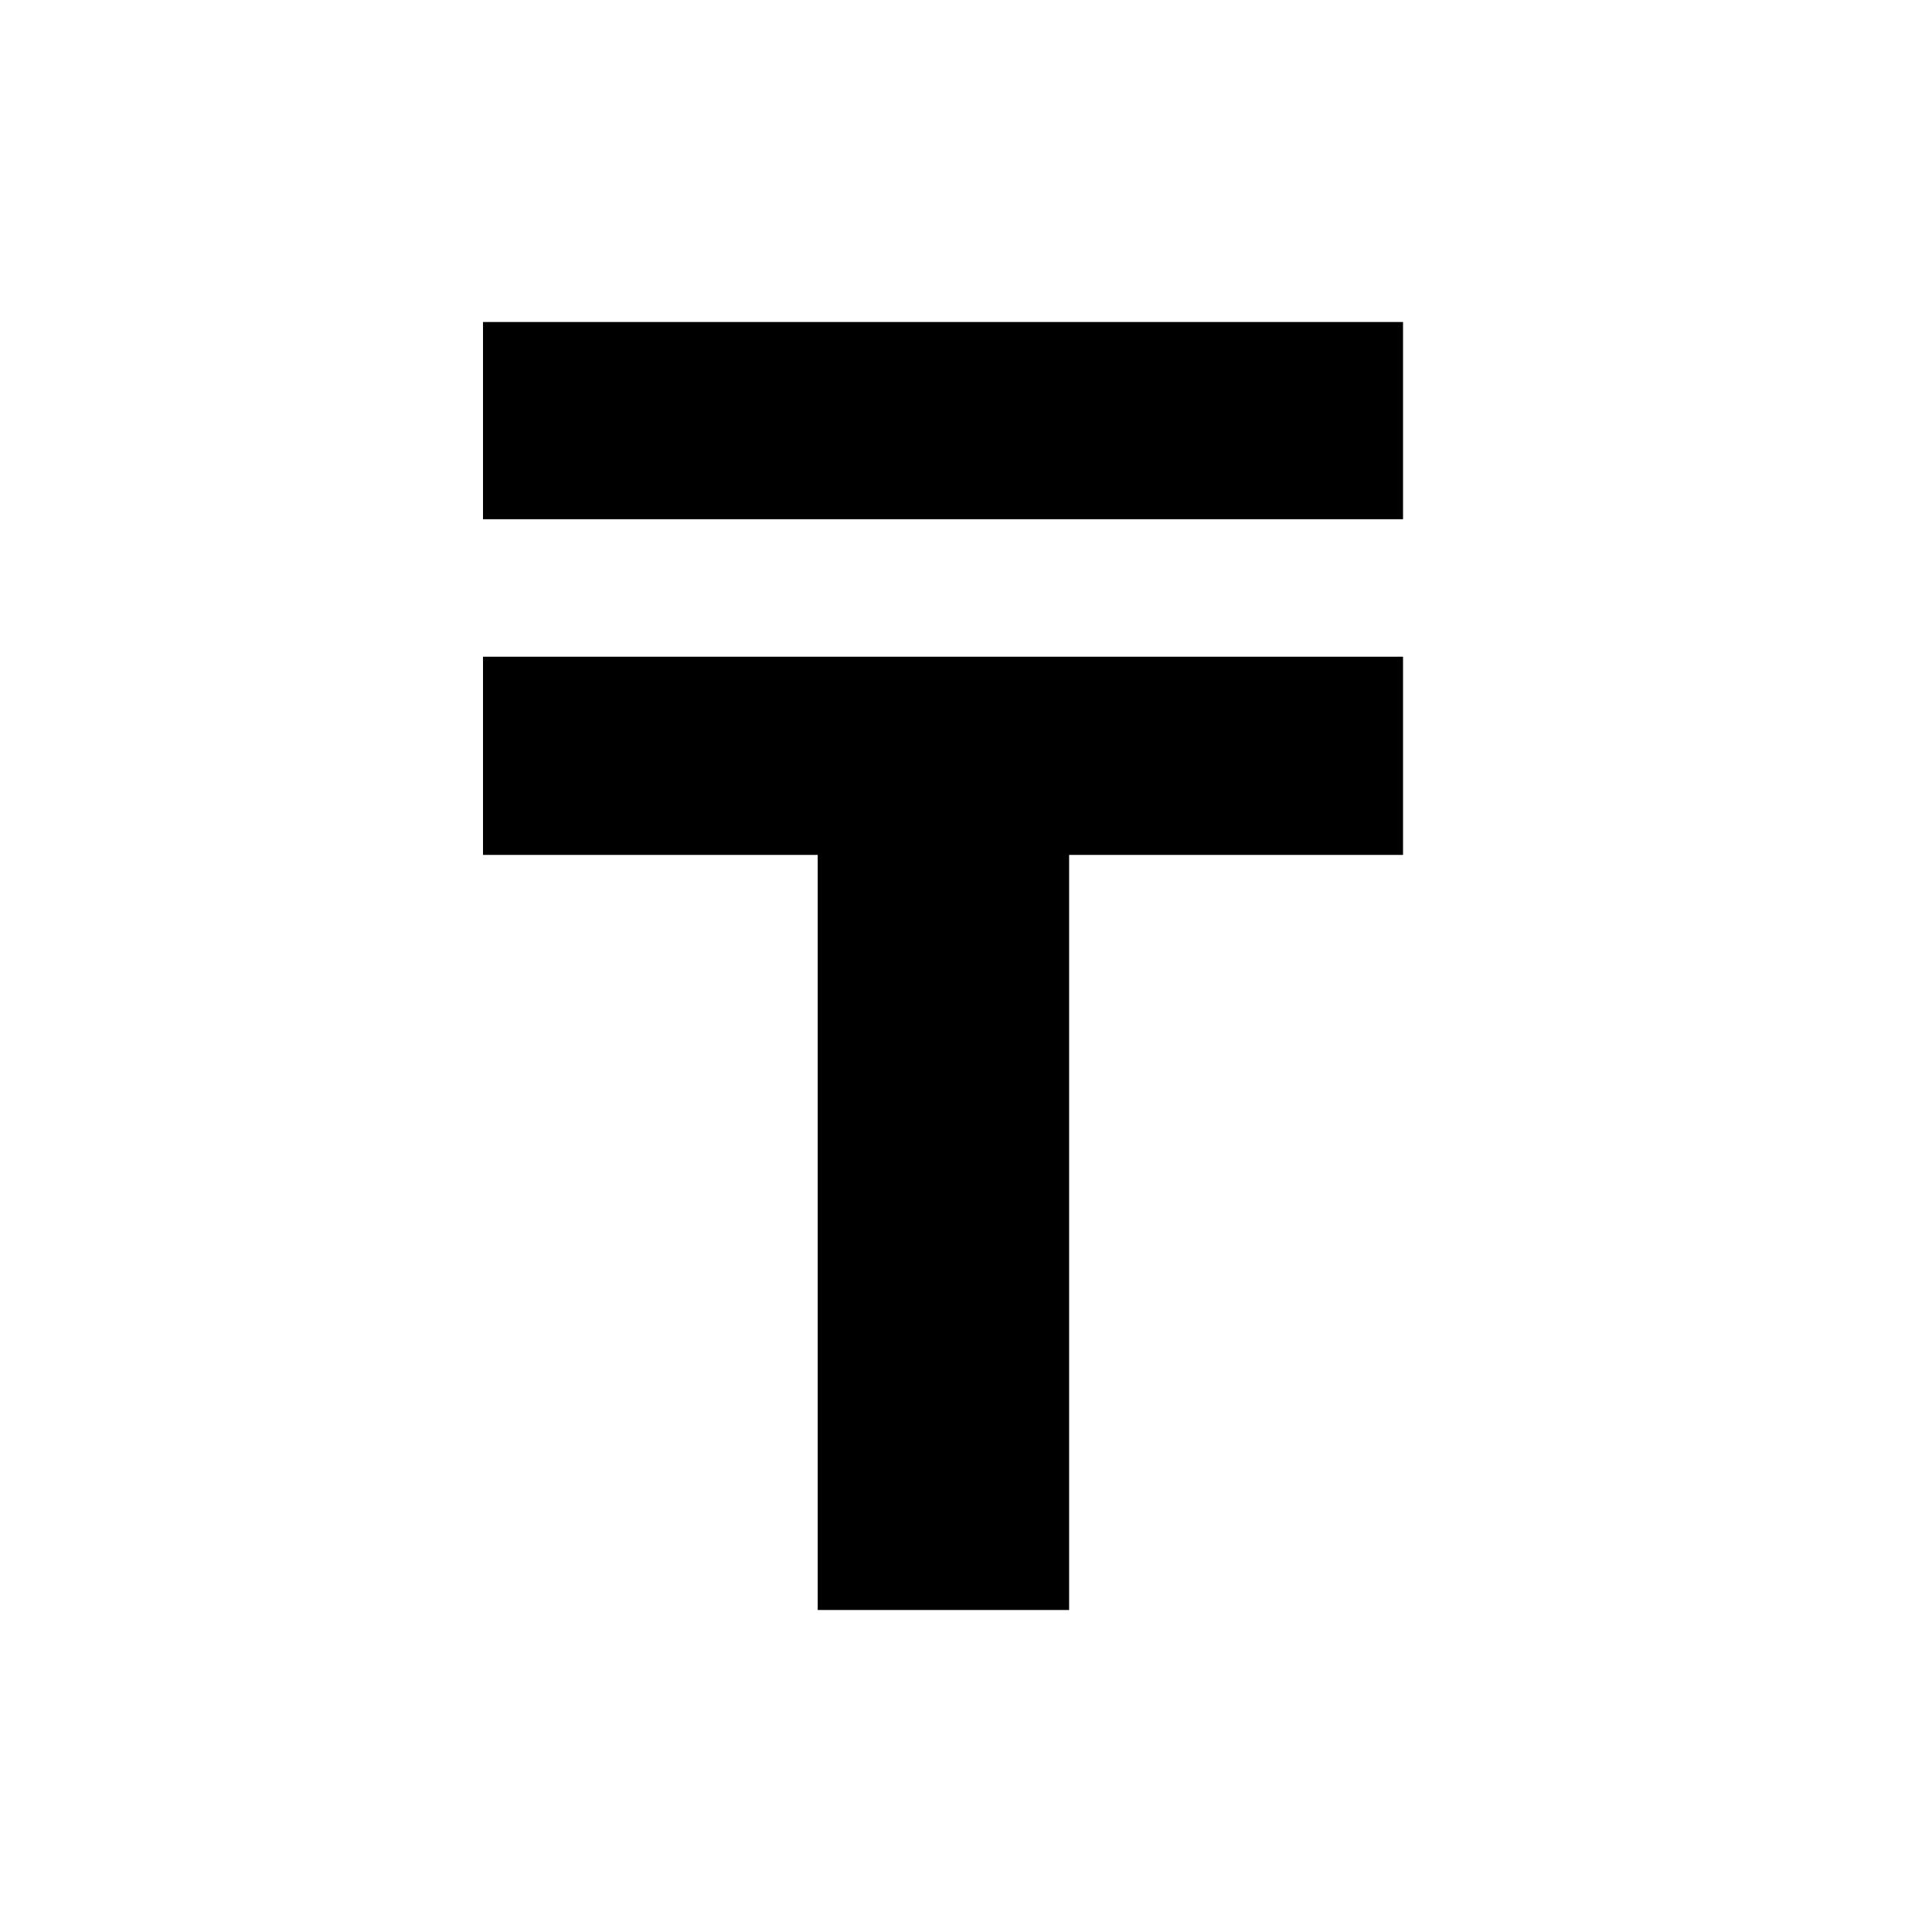 <svg xmlns="http://www.w3.org/2000/svg" width="24" height="24" viewBox="0 0 24 24" fill="none"><rect width="24" height="24" fill="none"/>
<path d="M13.281 20V10.62H17.429V8.158H6V10.62H10.158V20H13.281ZM17.429 6.45V4H6V6.45H17.429Z" fill="black"/>
</svg>
